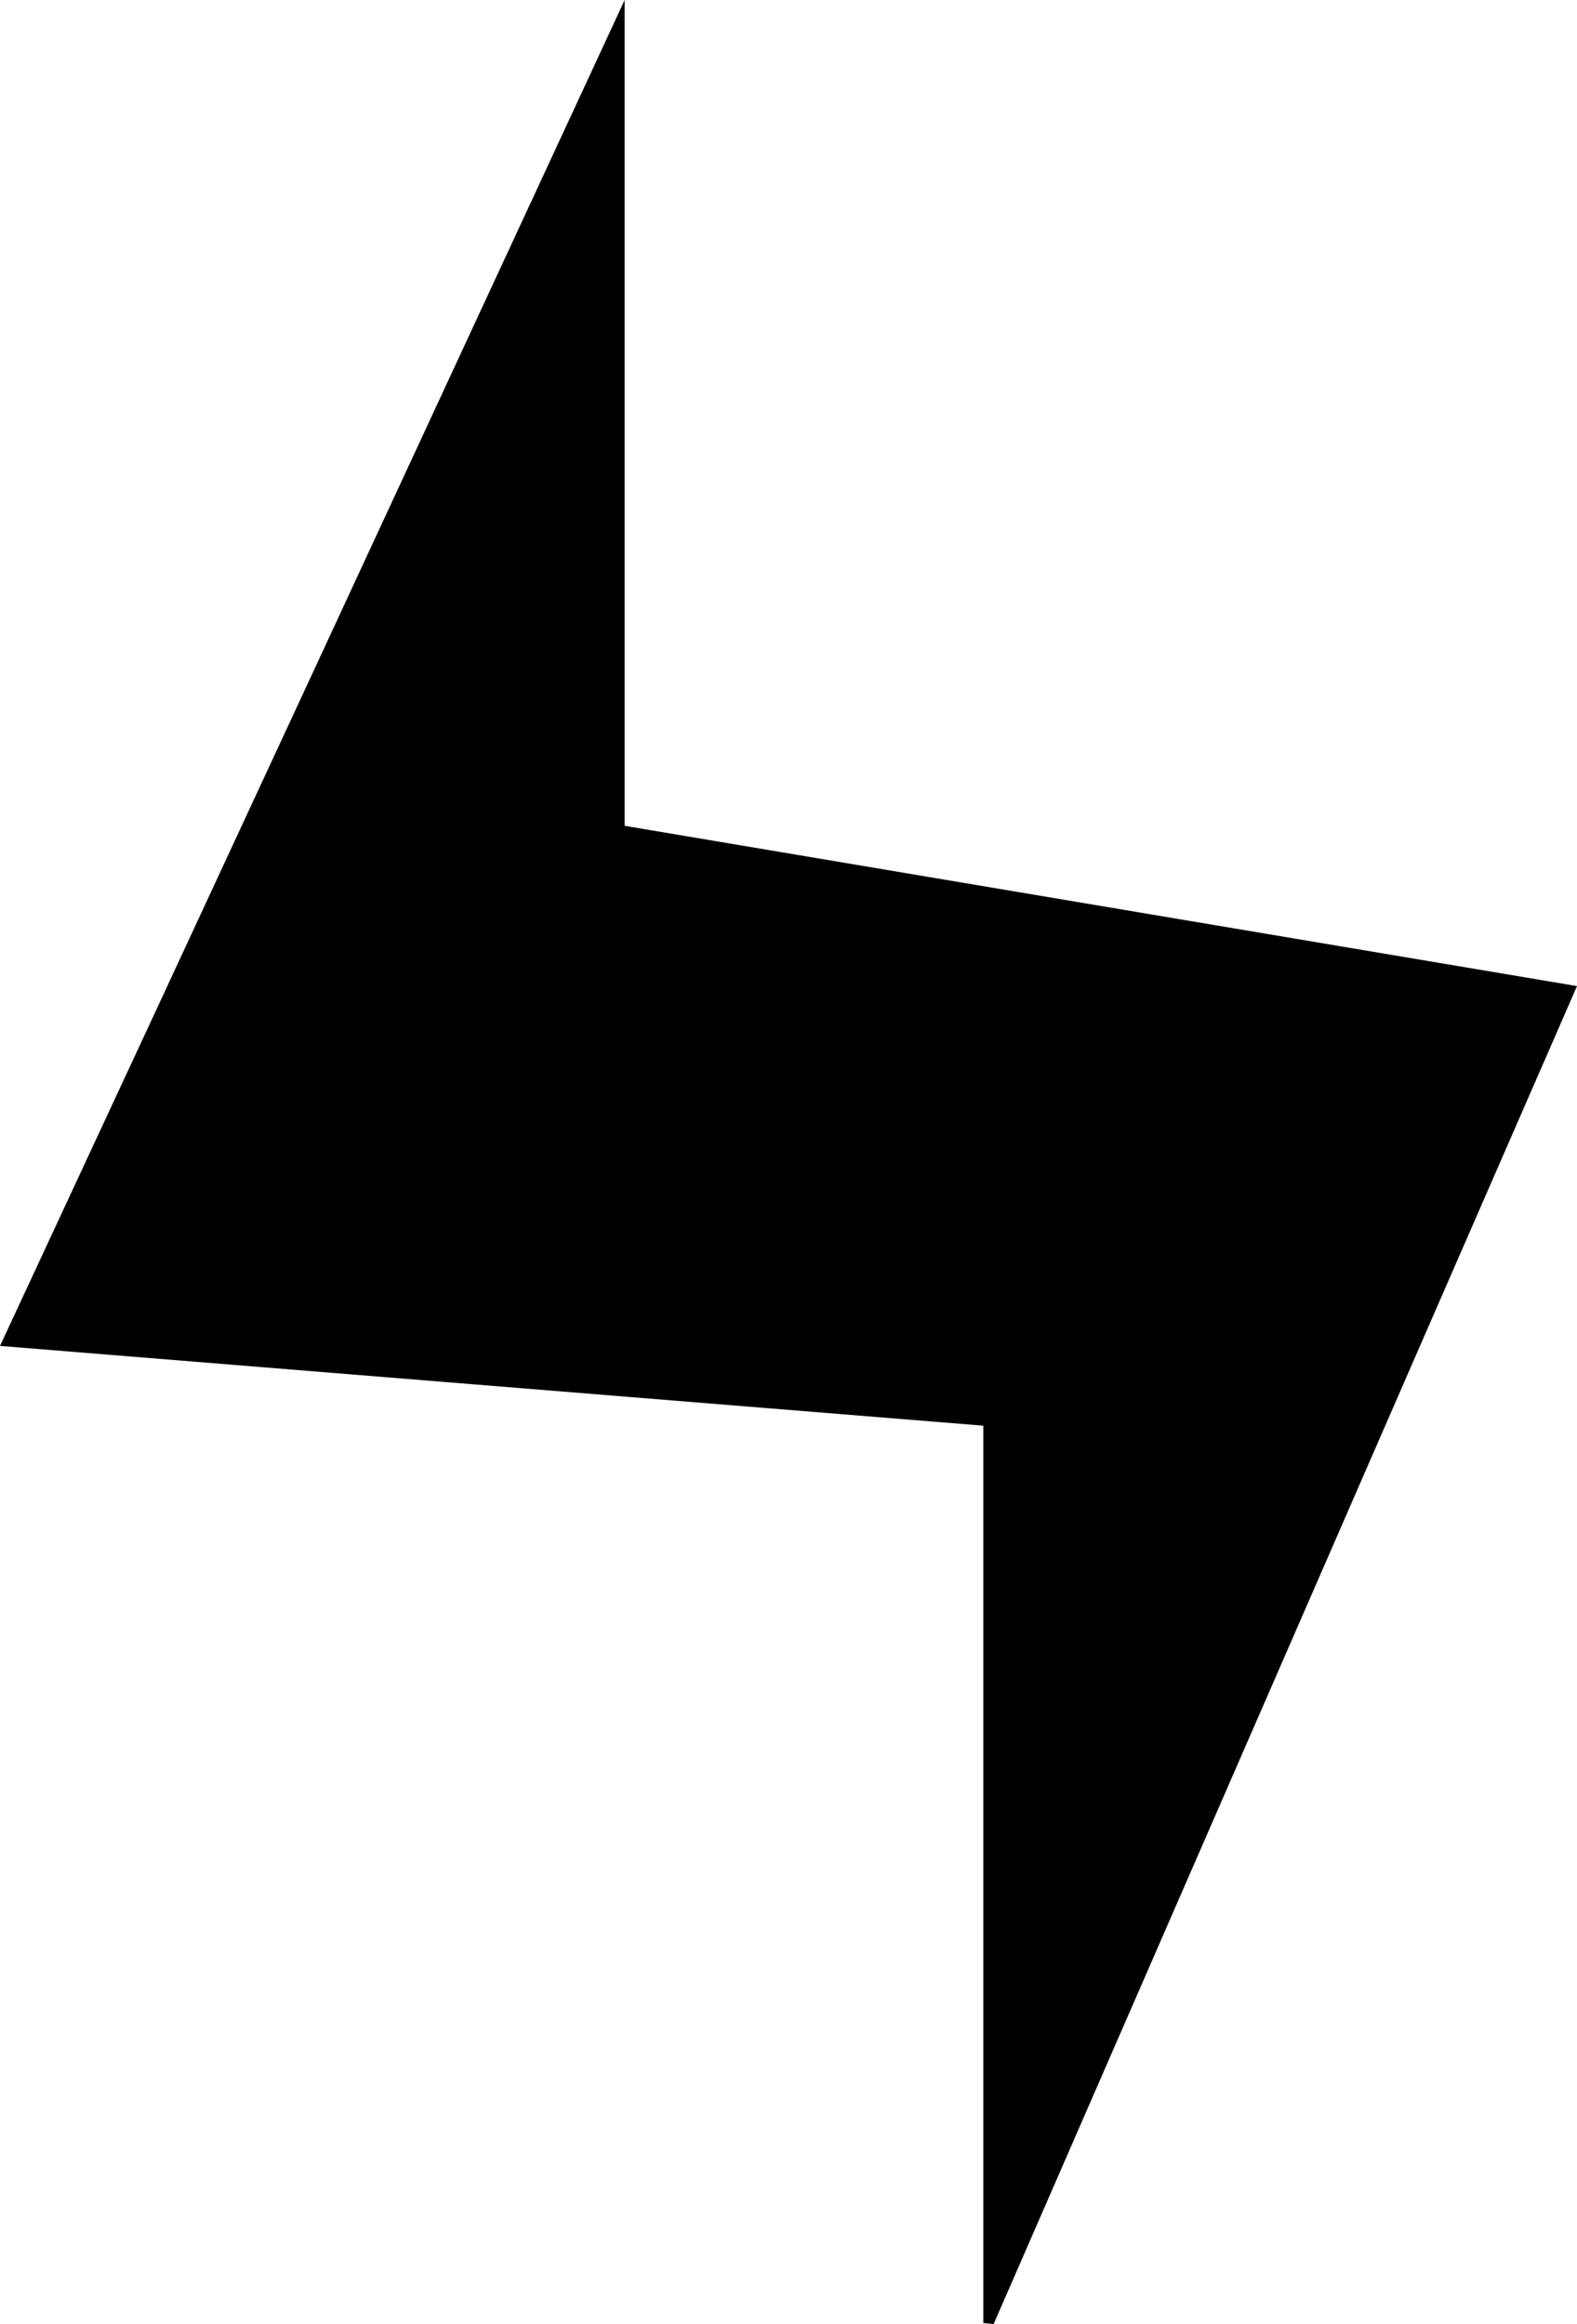 <svg width="19" height="28" viewBox="0 0 19 28" fill="none" xmlns="http://www.w3.org/2000/svg">
<path d="M0 16.215C2.517 10.81 4.961 5.531 7.526 4.35603e-06V9.949L19 11.88C16.64 17.285 14.306 22.647 11.971 28L11.847 27.986V17.176L0 16.215Z" fill="black"/>
</svg>

